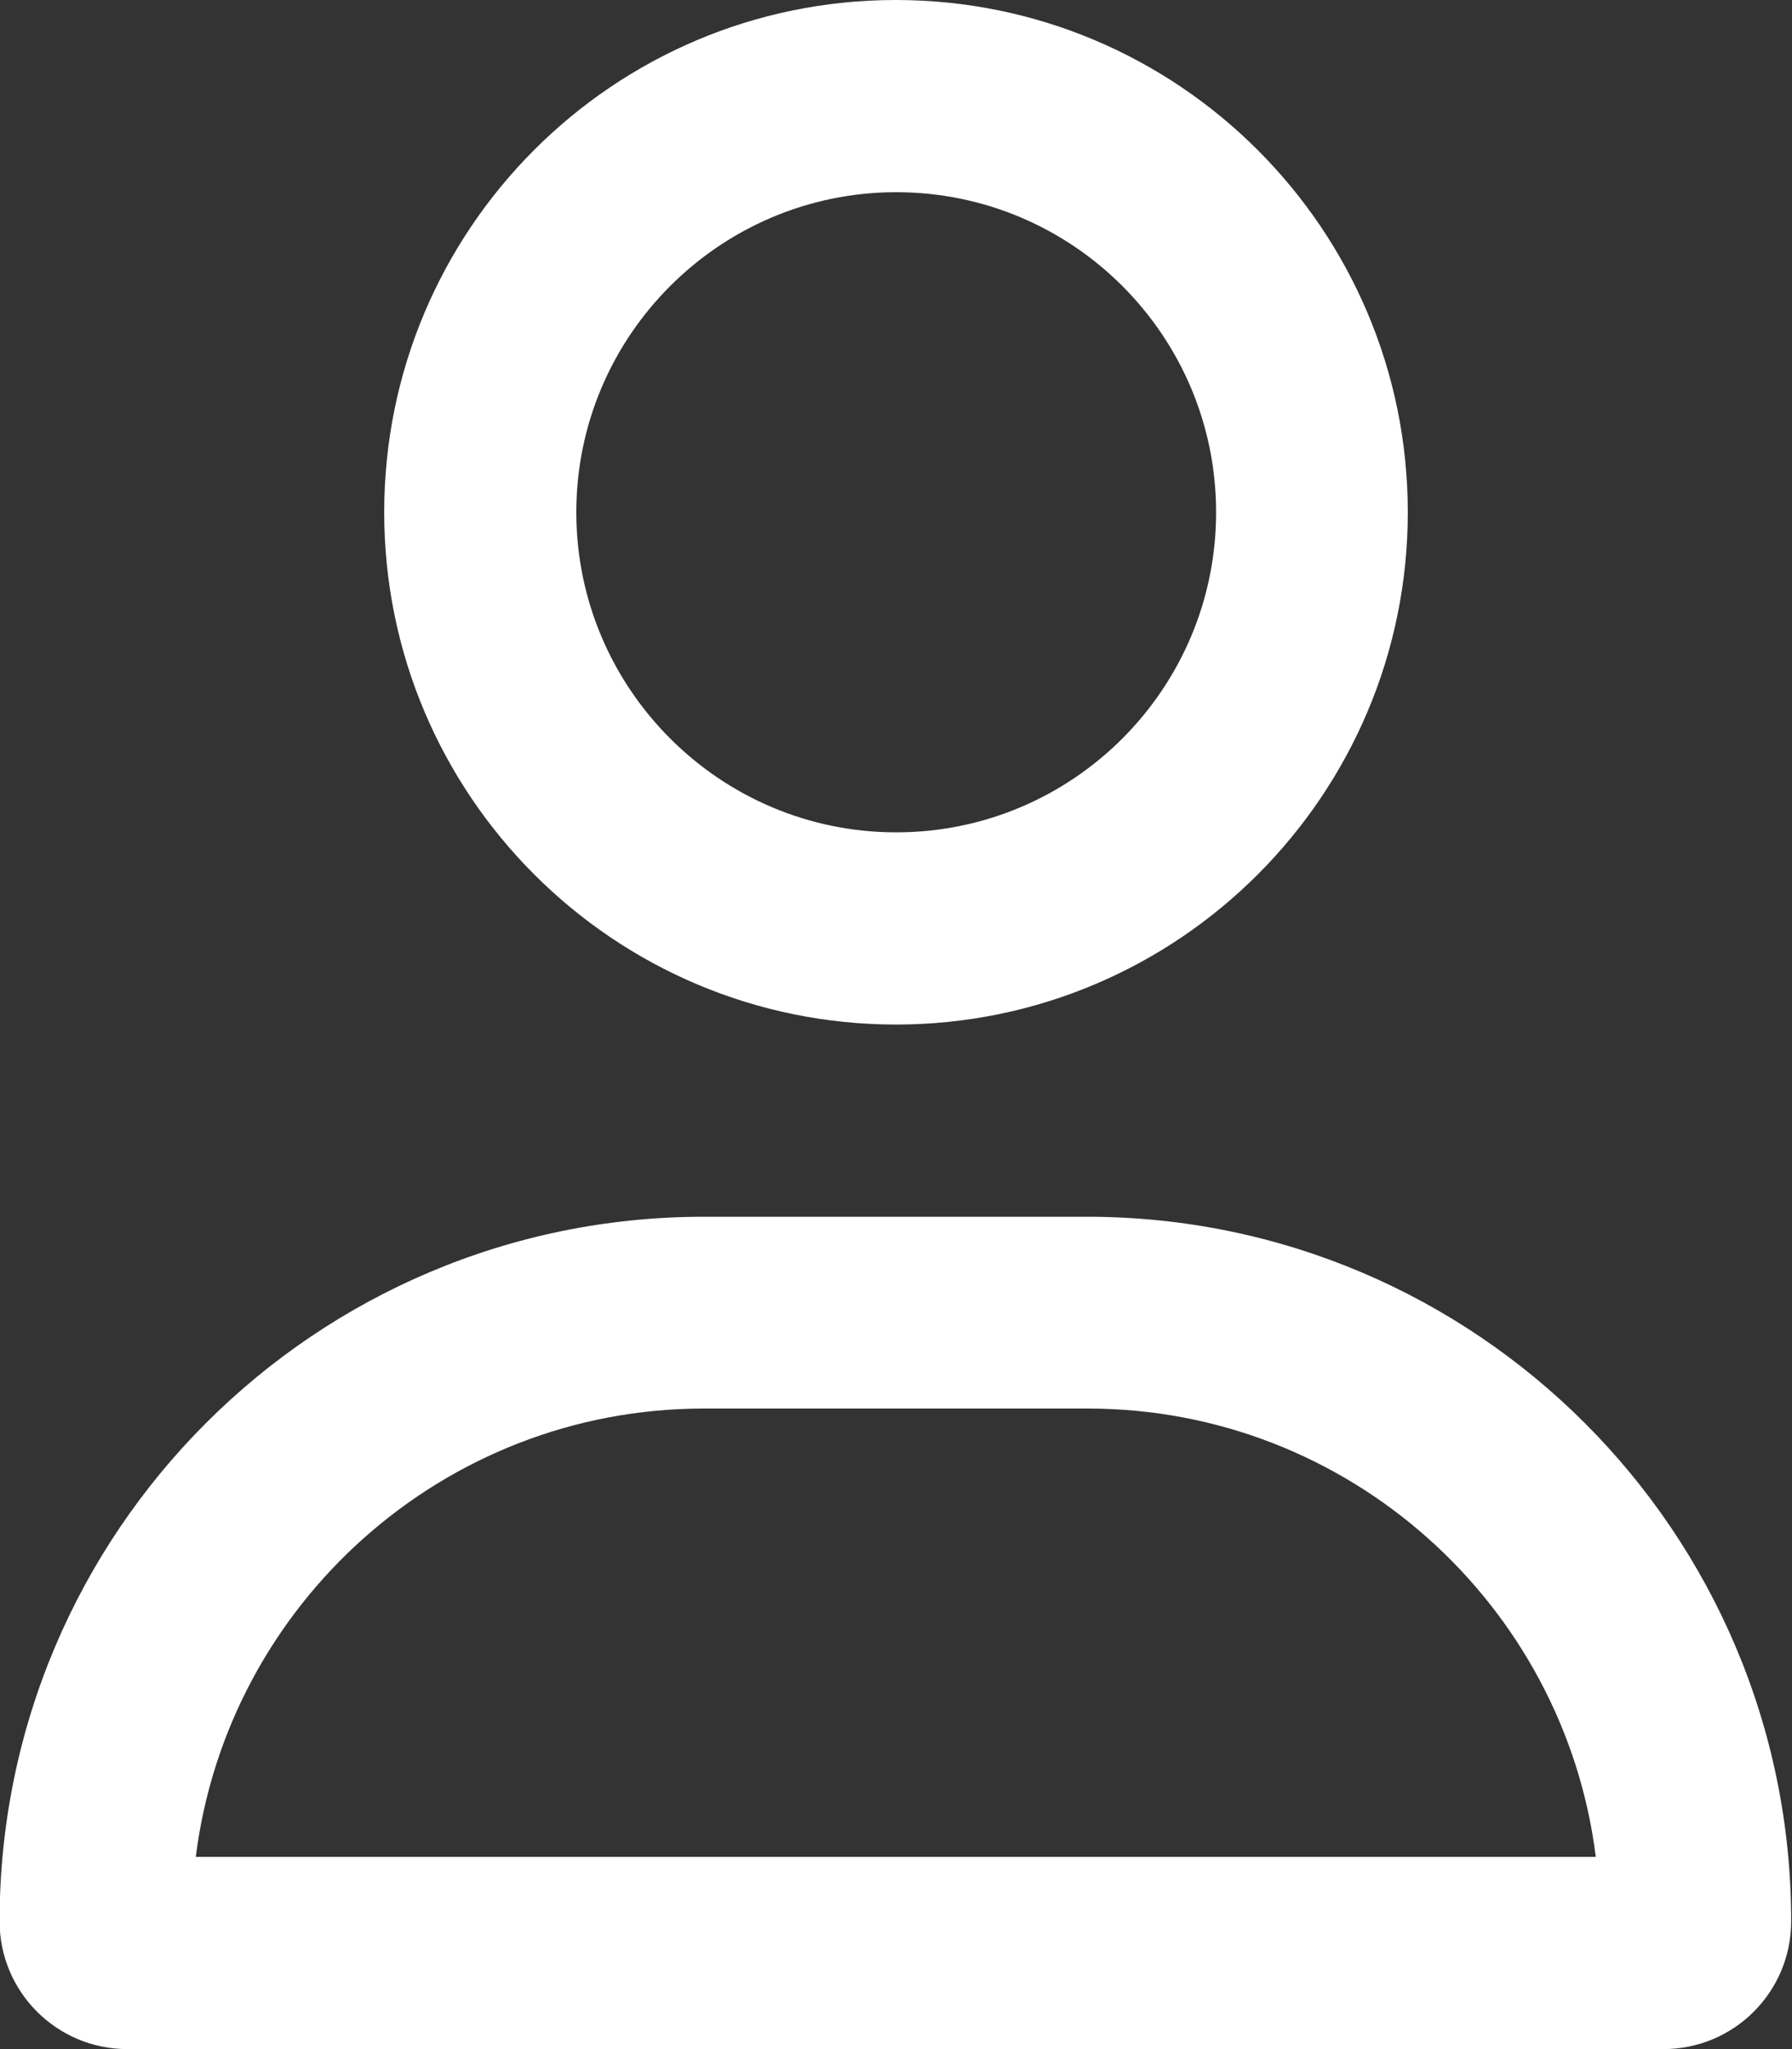 <?xml version="1.0" encoding="UTF-8"?>
<svg id="Layer_1" data-name="Layer 1" xmlns="http://www.w3.org/2000/svg" viewBox="0 0 4.375 5">
  <rect x="0" y="0" width="4.375" height="5" fill="#333333" stroke="none"/>
  <defs>
    <style>
      .cls-1 {
        fill: #fff;
      }
    </style>
  </defs>
  <path class="cls-1" d="M2.656,2.969h-.938c-.949,0-1.719,.77-1.719,1.719,0,.173,.14,.312,.312,.312h3.75c.173,0,.312-.14,.312-.312,0-.949-.77-1.719-1.719-1.719ZM.478,4.531c.077-.616,.604-1.094,1.24-1.094h.938c.636,0,1.163,.478,1.24,1.094H.478Zm1.709-2.031c.69,0,1.25-.56,1.25-1.25s-.56-1.25-1.25-1.25S.938,.56,.938,1.25c0,.69,.56,1.25,1.25,1.25ZM2.188,.469c.431,0,.781,.35,.781,.781s-.35,.781-.781,.781-.781-.351-.781-.781c0-.431,.351-.781,.781-.781Z"/>
</svg>